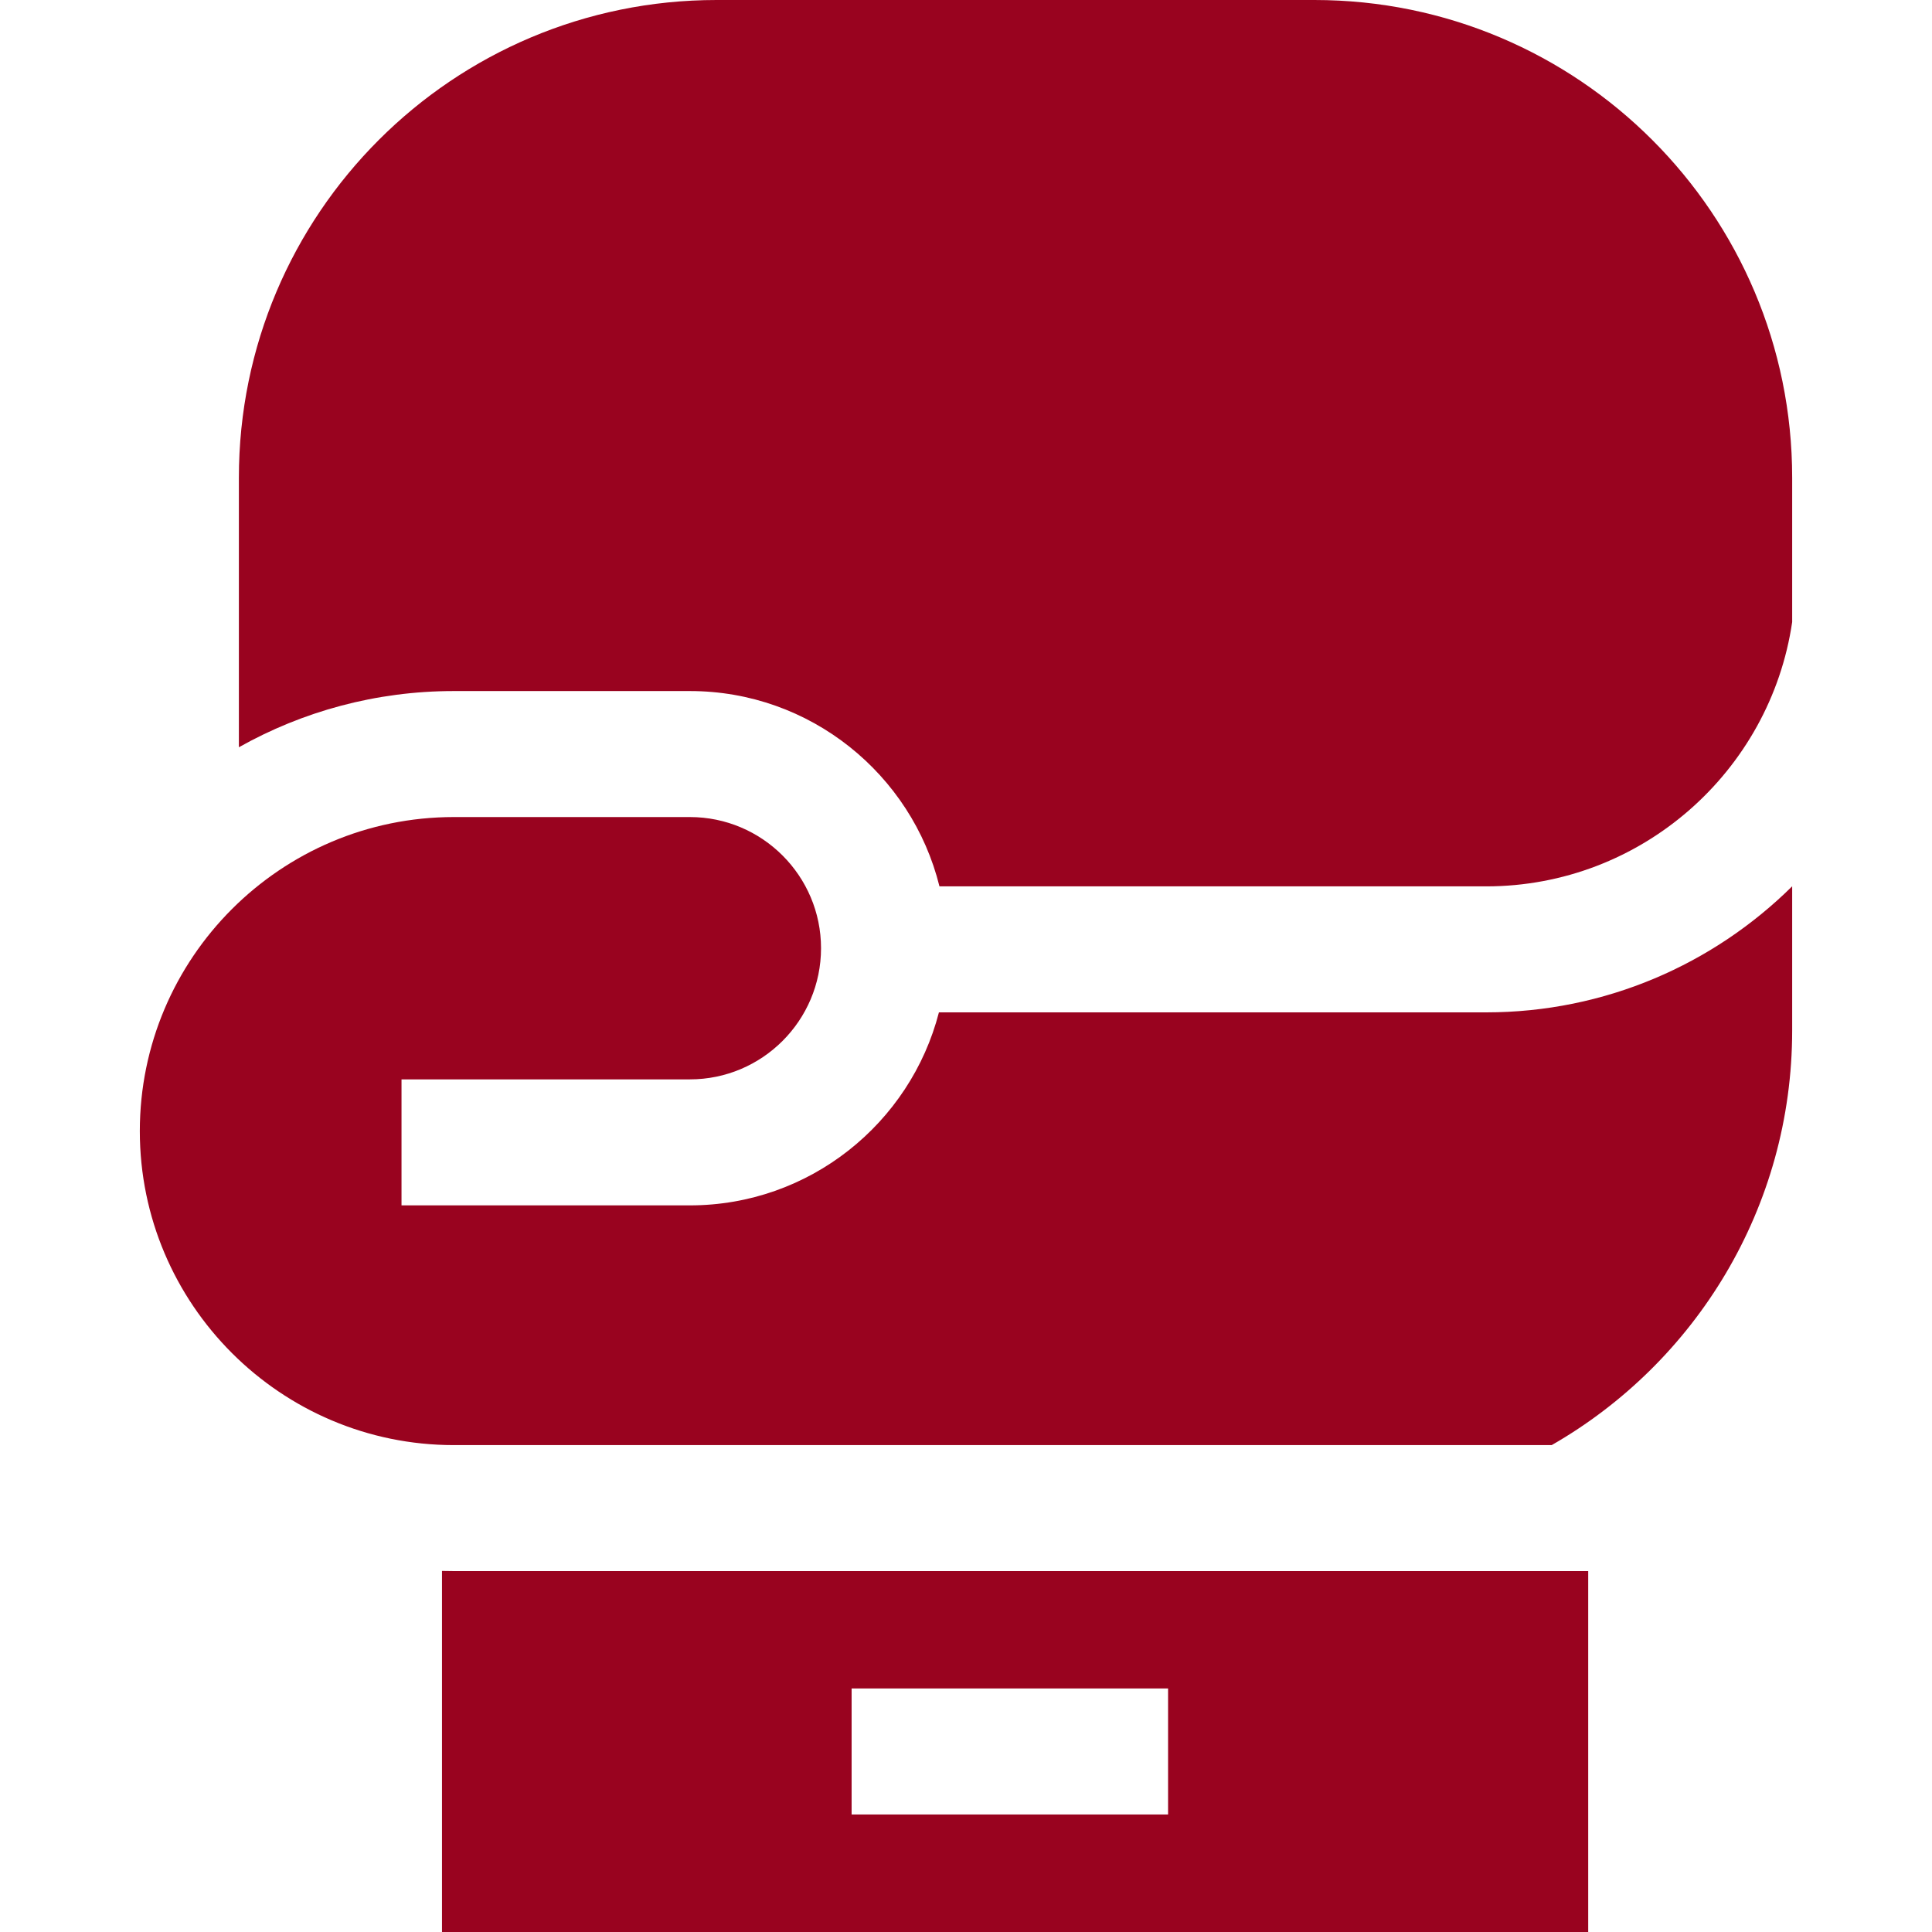 <?xml version="1.0" encoding="iso-8859-1"?>
<!-- Generator: Adobe Illustrator 19.0.0, SVG Export Plug-In . SVG Version: 6.00 Build 0)  -->
<svg xmlns="http://www.w3.org/2000/svg" xmlns:xlink="http://www.w3.org/1999/xlink" version="1.1" id="Layer_1" x="0px" y="0px" viewBox="0 0 512 512" style="enable-background:new 0 0 512 512;" xml:space="preserve" width="512px" height="512px">
<g>
	<g>
		<path d="M393.824,268.289H248.826c-7.573,29.379-34.294,51.148-66.003,51.148h-76.417v-33.391h76.417    c19.167,0,34.759-15.594,34.759-34.759s-15.593-34.759-34.759-34.759h-62.549c-45.887,0-83.22,37.333-83.22,83.221    c0,45.887,37.333,83.22,83.22,83.22h290.943c38.077-21.832,63.728-62.877,63.728-109.915v-38.175    C454.086,255.52,425.42,268.289,393.824,268.289z" fill="#99031F"/>
	</g>
</g>
<g>
	<g>
		<path d="M120.274,416.357L120.274,416.357c-1.05,0-2.097-0.016-3.14-0.043V512h303.757v-95.643H120.274z M309.552,480.853h-83.865    v-33.391h83.865V480.853z" fill="#99031F"/>
	</g>
</g>
<g>
	<g>
		<path d="M348.337,0H189.914C119.991,0,63.305,56.685,63.305,126.609v71.422c16.857-9.479,36.291-14.896,56.969-14.896h62.549    c31.929,0,58.789,22.076,66.146,51.763h144.855c41.158,0,75.32-30.482,81.122-70.054v-38.235C474.946,56.685,418.262,0,348.337,0z    " fill="#99031F"/>
	</g>
</g>
<g>
</g>
<g>
</g>
<g>
</g>
<g>
</g>
<g>
</g>
<g>
</g>
<g>
</g>
<g>
</g>
<g>
</g>
<g>
</g>
<g>
</g>
<g>
</g>
<g>
</g>
<g>
</g>
<g>
</g>
</svg>
